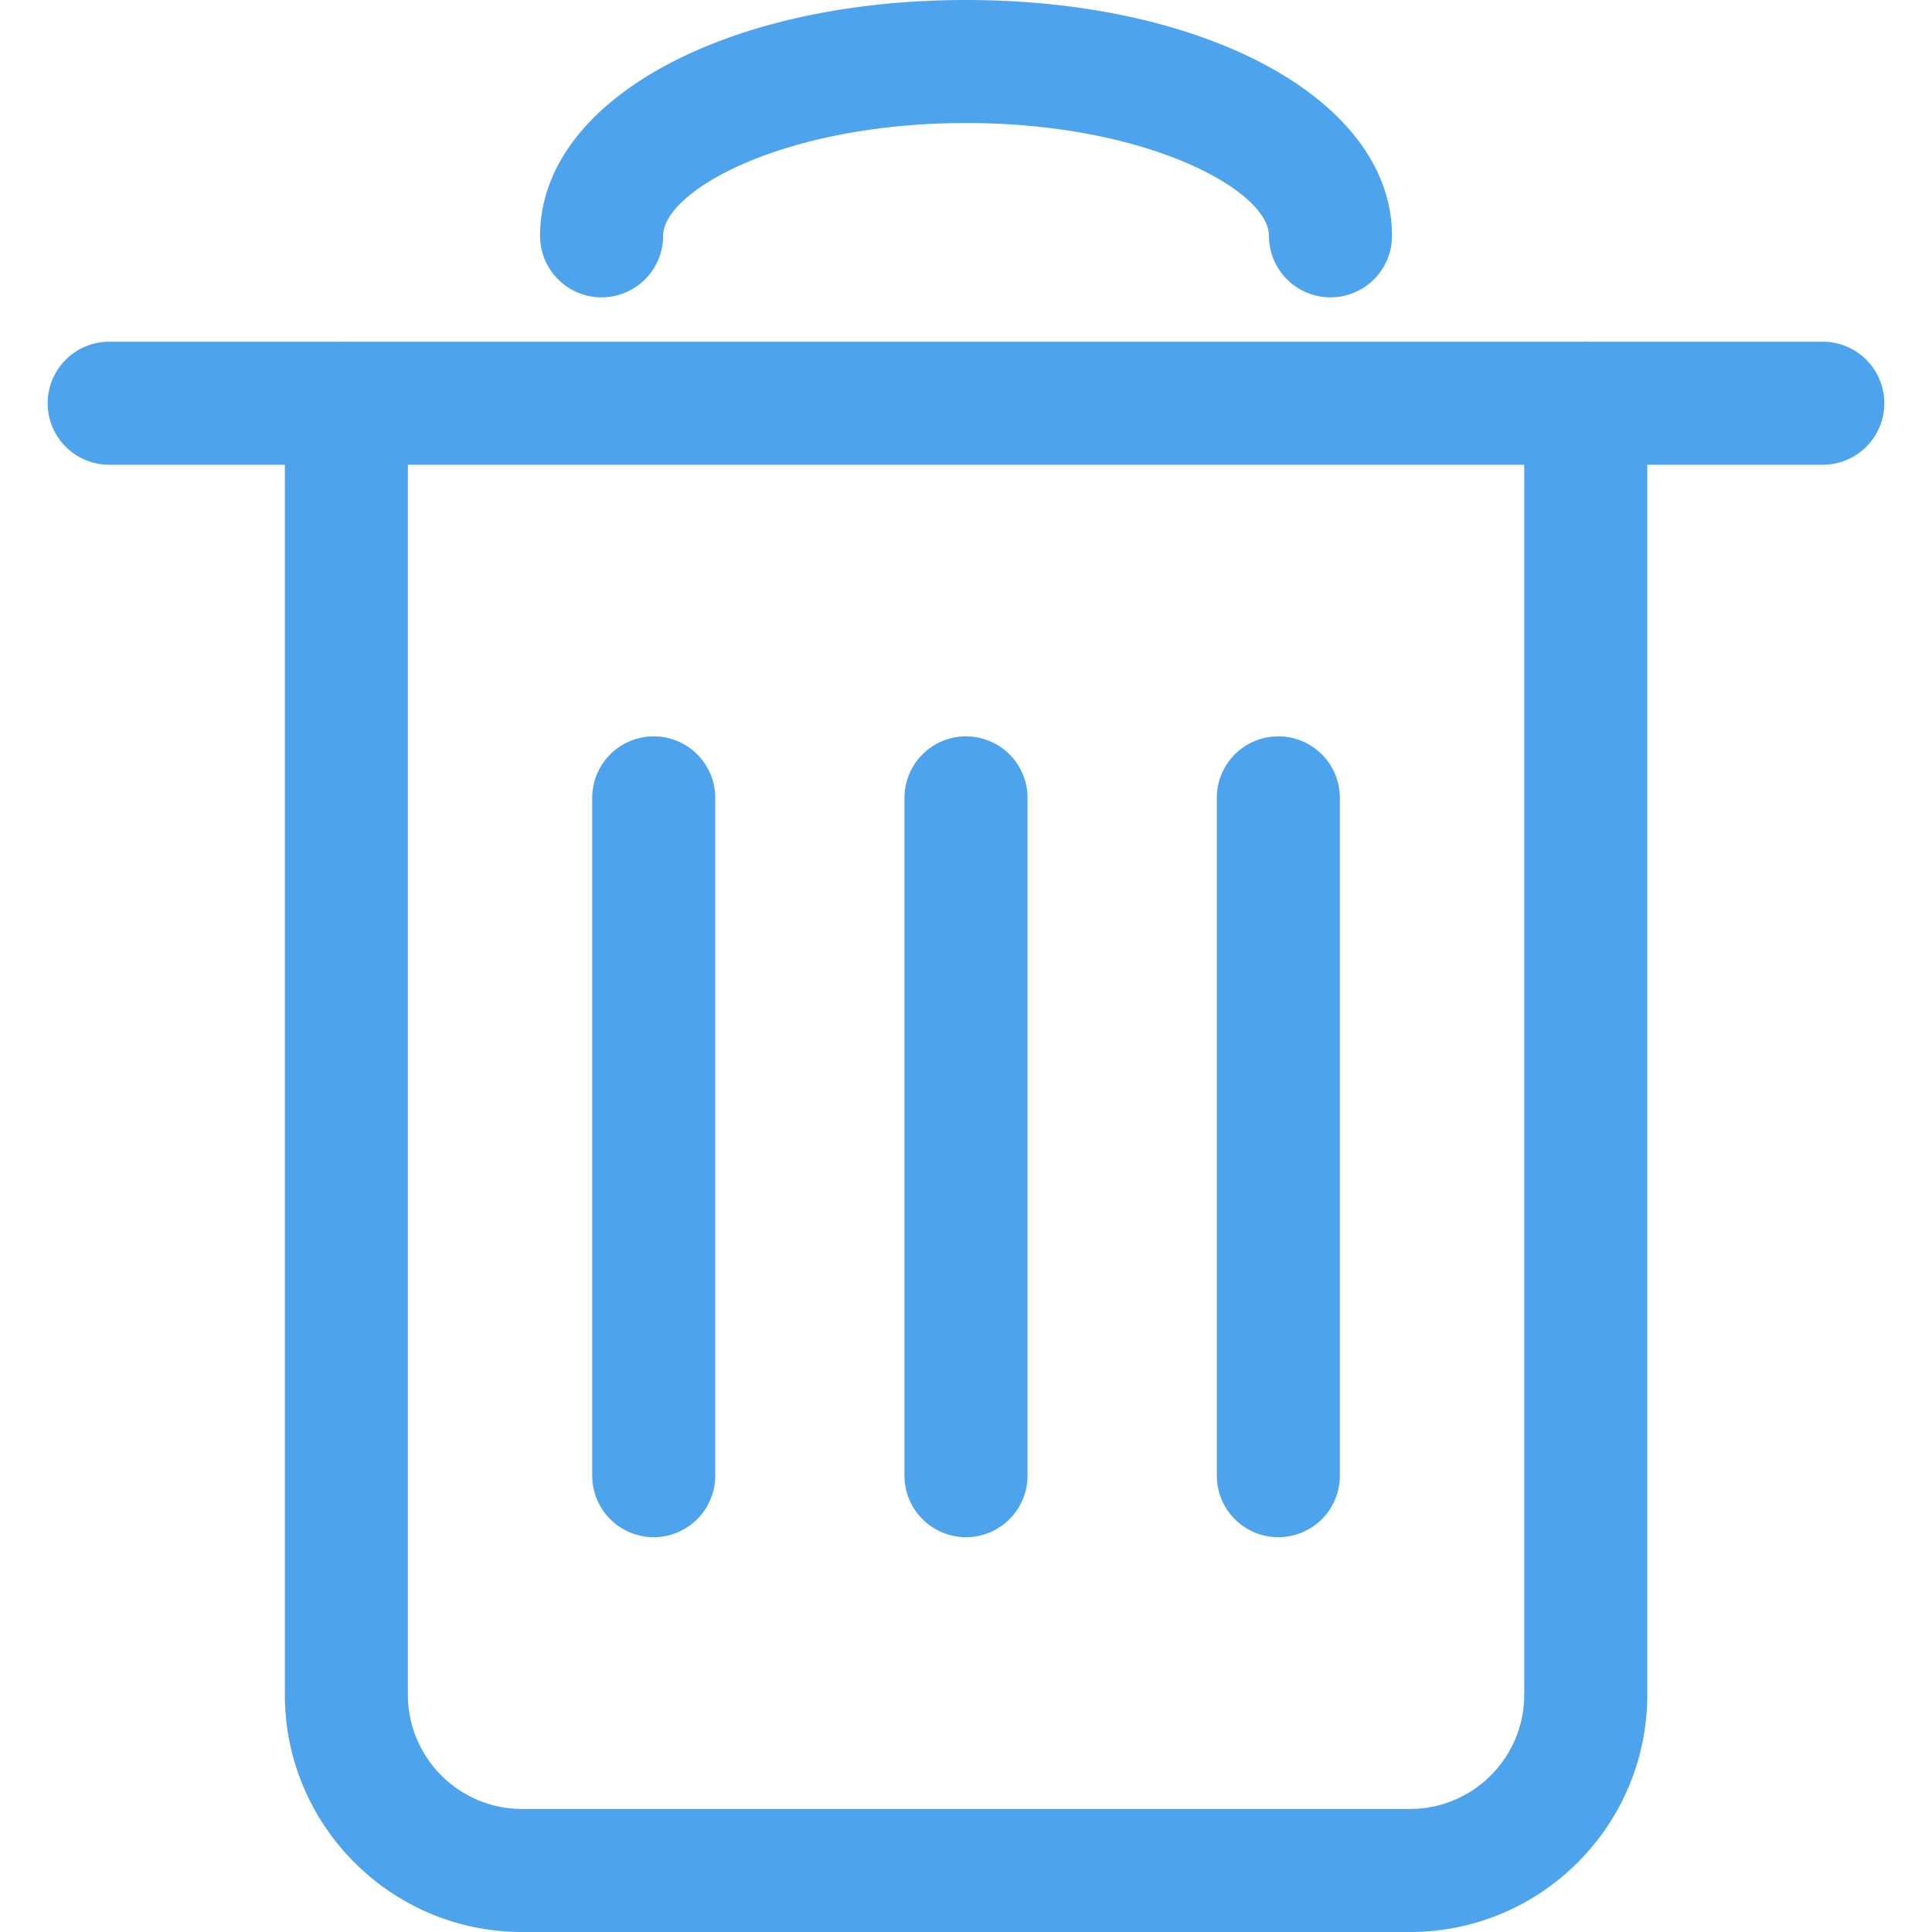 <?xml version="1.0" standalone="no"?><!DOCTYPE svg PUBLIC "-//W3C//DTD SVG 1.1//EN" "http://www.w3.org/Graphics/SVG/1.1/DTD/svg11.dtd"><svg t="1557902557898" class="icon" style="" viewBox="0 0 1024 1024" version="1.1" xmlns="http://www.w3.org/2000/svg" p-id="2864" xmlns:xlink="http://www.w3.org/1999/xlink" width="200" height="200"><defs><style type="text/css"></style></defs><path d="M966.128 181.12H840.96c-0.168 0-0.32-0.096-0.488-0.096-0.16 0-0.312 0.096-0.48 0.096H184.064c-0.176 0-0.32-0.096-0.48-0.096-0.16 0-0.304 0.096-0.48 0.096H57.872a32.6 32.6 0 1 0 0 65.208h93.104v651.928c0 69.32 56.392 125.744 125.712 125.744h470.688c69.32 0 125.712-56.424 125.712-125.744V246.328h93.04a32.6 32.6 0 1 0 0-65.208z m-158.256 717.136c0 33.376-27.136 60.528-60.504 60.528H276.688c-33.352 0-60.496-27.16-60.496-60.528V246.328h591.68v651.928z" fill="#4DA4ED" p-id="2865"></path><path d="M346.488 814.744a32.608 32.608 0 0 0 32.608-32.608V422.888a32.6 32.6 0 0 0-65.216 0v359.24a32.6 32.6 0 0 0 32.608 32.616zM512 814.744a32.6 32.6 0 0 0 32.608-32.608V422.888a32.6 32.6 0 0 0-65.216 0v359.24A32.6 32.6 0 0 0 512 814.744zM677.544 814.744a32.584 32.584 0 0 0 32.6-32.608V422.888c0-18.008-14.576-32.6-32.6-32.6s-32.608 14.592-32.608 32.6v359.24a32.592 32.592 0 0 0 32.608 32.616zM318.848 157.6a32.608 32.608 0 0 0 32.608-32.6c0-23.808 64.048-59.792 160.576-59.792 96.512 0 160.544 35.984 160.544 59.792a32.6 32.6 0 0 0 32.608 32.6 32.592 32.592 0 0 0 32.6-32.6C737.792 53.736 640.736 0 512.032 0 383.312 0 286.24 53.736 286.24 125a32.608 32.608 0 0 0 32.608 32.6z" fill="#4DA4ED" p-id="2866"></path></svg>
